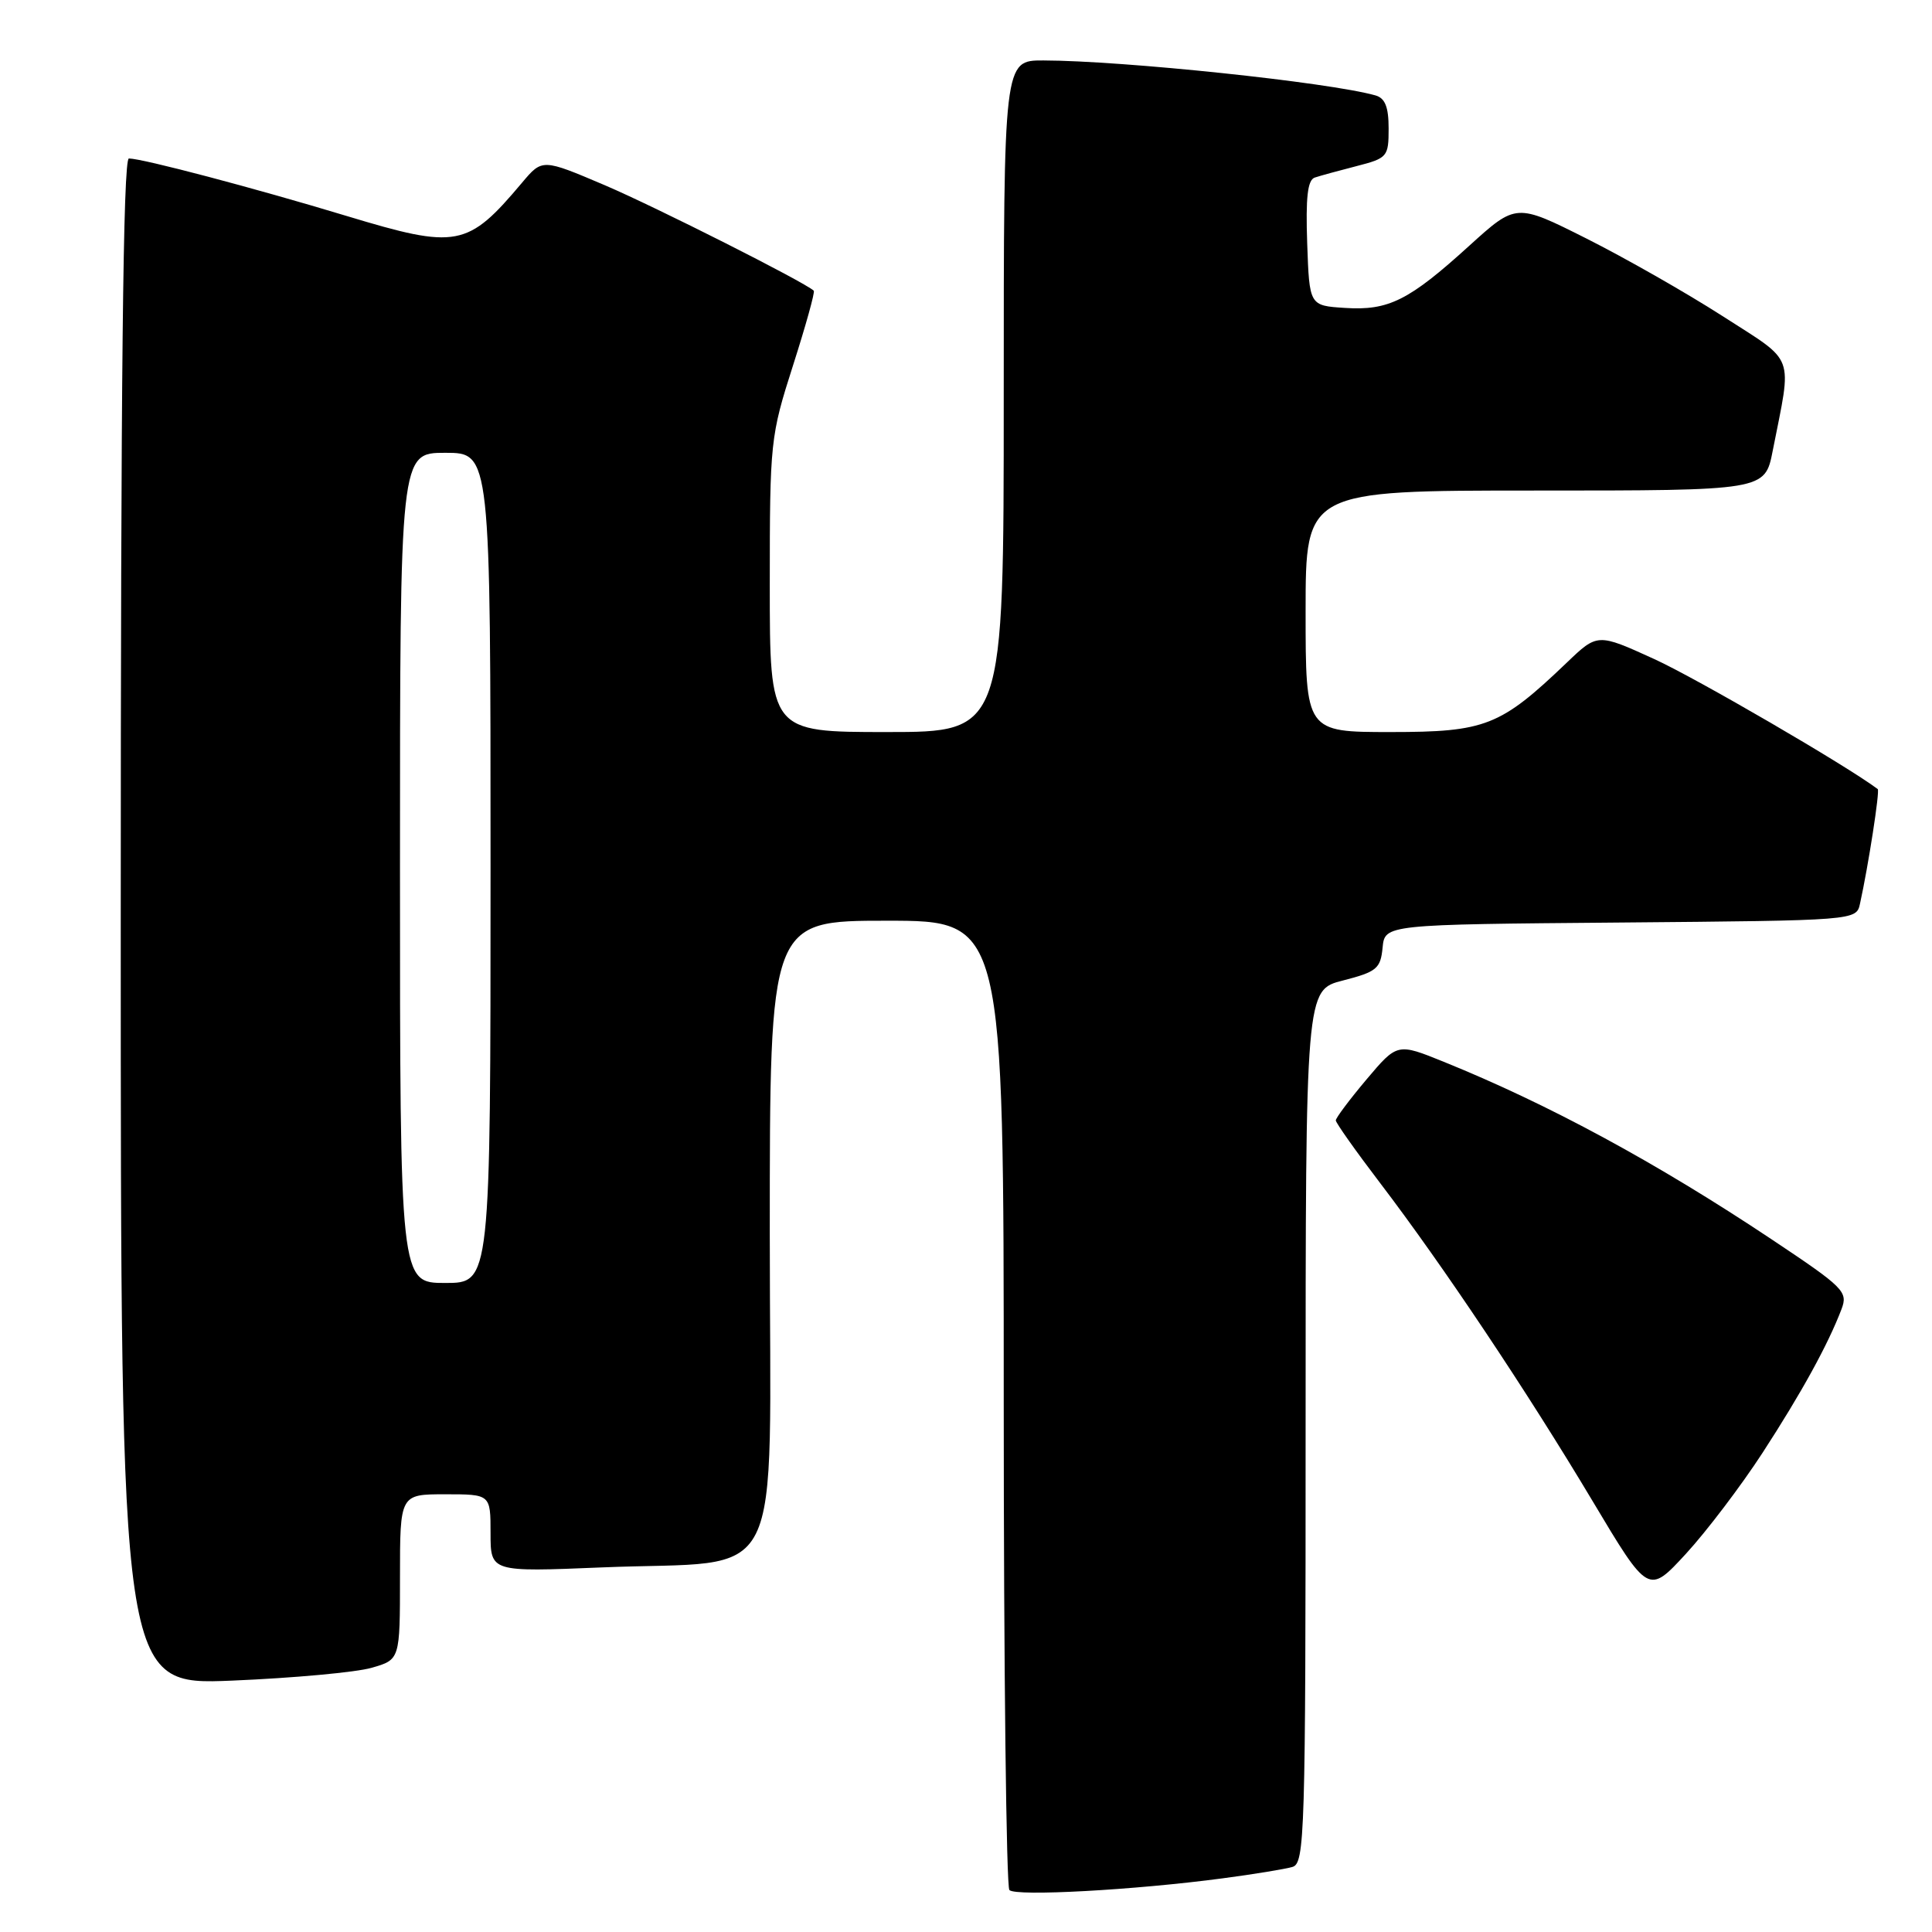 <?xml version="1.0" encoding="UTF-8" standalone="no"?>
<!DOCTYPE svg PUBLIC "-//W3C//DTD SVG 1.1//EN" "http://www.w3.org/Graphics/SVG/1.1/DTD/svg11.dtd" >
<svg xmlns="http://www.w3.org/2000/svg" xmlns:xlink="http://www.w3.org/1999/xlink" version="1.1" viewBox="0 0 256 256">
 <g >
 <path fill="currentColor"
d=" M 162.00 248.89 C 166.12 248.35 170.29 247.66 171.25 247.38 C 172.89 246.90 173.00 243.25 173.00 189.03 C 173.00 131.18 173.00 131.18 177.95 129.92 C 182.42 128.77 182.93 128.35 183.20 125.57 C 183.50 122.50 183.50 122.50 214.73 122.24 C 245.97 121.97 245.97 121.97 246.46 119.74 C 247.56 114.75 249.11 104.78 248.81 104.56 C 244.73 101.48 224.77 89.87 219.20 87.33 C 211.68 83.90 211.68 83.90 207.59 87.82 C 198.81 96.22 196.84 97.00 184.27 97.00 C 173.00 97.00 173.00 97.00 173.00 81.00 C 173.00 65.00 173.00 65.00 203.43 65.00 C 233.86 65.00 233.86 65.00 234.89 59.75 C 237.47 46.65 238.04 48.19 228.24 41.88 C 223.43 38.79 215.31 34.17 210.20 31.60 C 200.90 26.93 200.90 26.93 194.70 32.55 C 186.69 39.83 183.99 41.18 178.20 40.80 C 173.50 40.50 173.50 40.50 173.21 32.23 C 173.00 26.17 173.26 23.85 174.21 23.53 C 174.92 23.29 177.41 22.61 179.75 22.01 C 183.84 20.96 184.00 20.77 184.00 17.03 C 184.00 14.17 183.53 13.00 182.25 12.64 C 176.07 10.90 148.77 8.03 138.25 8.01 C 133.00 8.00 133.00 8.00 133.00 52.50 C 133.00 97.00 133.00 97.00 117.50 97.00 C 102.00 97.00 102.00 97.00 102.00 77.51 C 102.00 58.50 102.08 57.79 105.08 48.42 C 106.77 43.14 108.01 38.68 107.83 38.52 C 106.58 37.36 86.98 27.47 80.18 24.56 C 71.86 21.02 71.86 21.02 69.18 24.20 C 61.96 32.78 60.58 33.05 45.94 28.62 C 33.72 24.92 18.87 21.00 17.08 21.00 C 16.31 21.00 16.00 50.19 16.00 122.15 C 16.00 223.30 16.00 223.30 30.75 222.69 C 38.86 222.35 47.19 221.59 49.25 220.99 C 53.00 219.91 53.00 219.91 53.00 208.95 C 53.00 198.00 53.00 198.00 59.00 198.00 C 65.00 198.00 65.00 198.00 65.00 203.15 C 65.00 208.30 65.00 208.30 79.75 207.69 C 104.49 206.66 102.00 211.60 102.00 163.45 C 102.00 122.00 102.00 122.00 117.50 122.00 C 133.00 122.00 133.00 122.00 133.00 185.83 C 133.00 220.94 133.34 250.02 133.75 250.44 C 134.58 251.31 150.37 250.44 162.00 248.89 Z  M 233.55 192.50 C 238.72 184.54 242.22 178.17 244.01 173.47 C 244.89 171.15 244.34 170.61 234.72 164.20 C 219.50 154.06 205.22 146.33 191.32 140.70 C 185.15 138.20 185.15 138.20 181.07 143.03 C 178.83 145.69 177.00 148.13 177.00 148.46 C 177.00 148.78 179.65 152.53 182.89 156.78 C 191.18 167.66 202.36 184.39 211.02 198.89 C 218.42 211.28 218.42 211.28 223.39 205.89 C 226.12 202.92 230.69 196.90 233.55 192.50 Z  M 53.00 115.00 C 53.00 60.00 53.00 60.00 59.00 60.00 C 65.00 60.00 65.00 60.00 65.00 115.00 C 65.00 170.00 65.00 170.00 59.00 170.00 C 53.00 170.00 53.00 170.00 53.00 115.00 Z "/>
</g>
</svg>